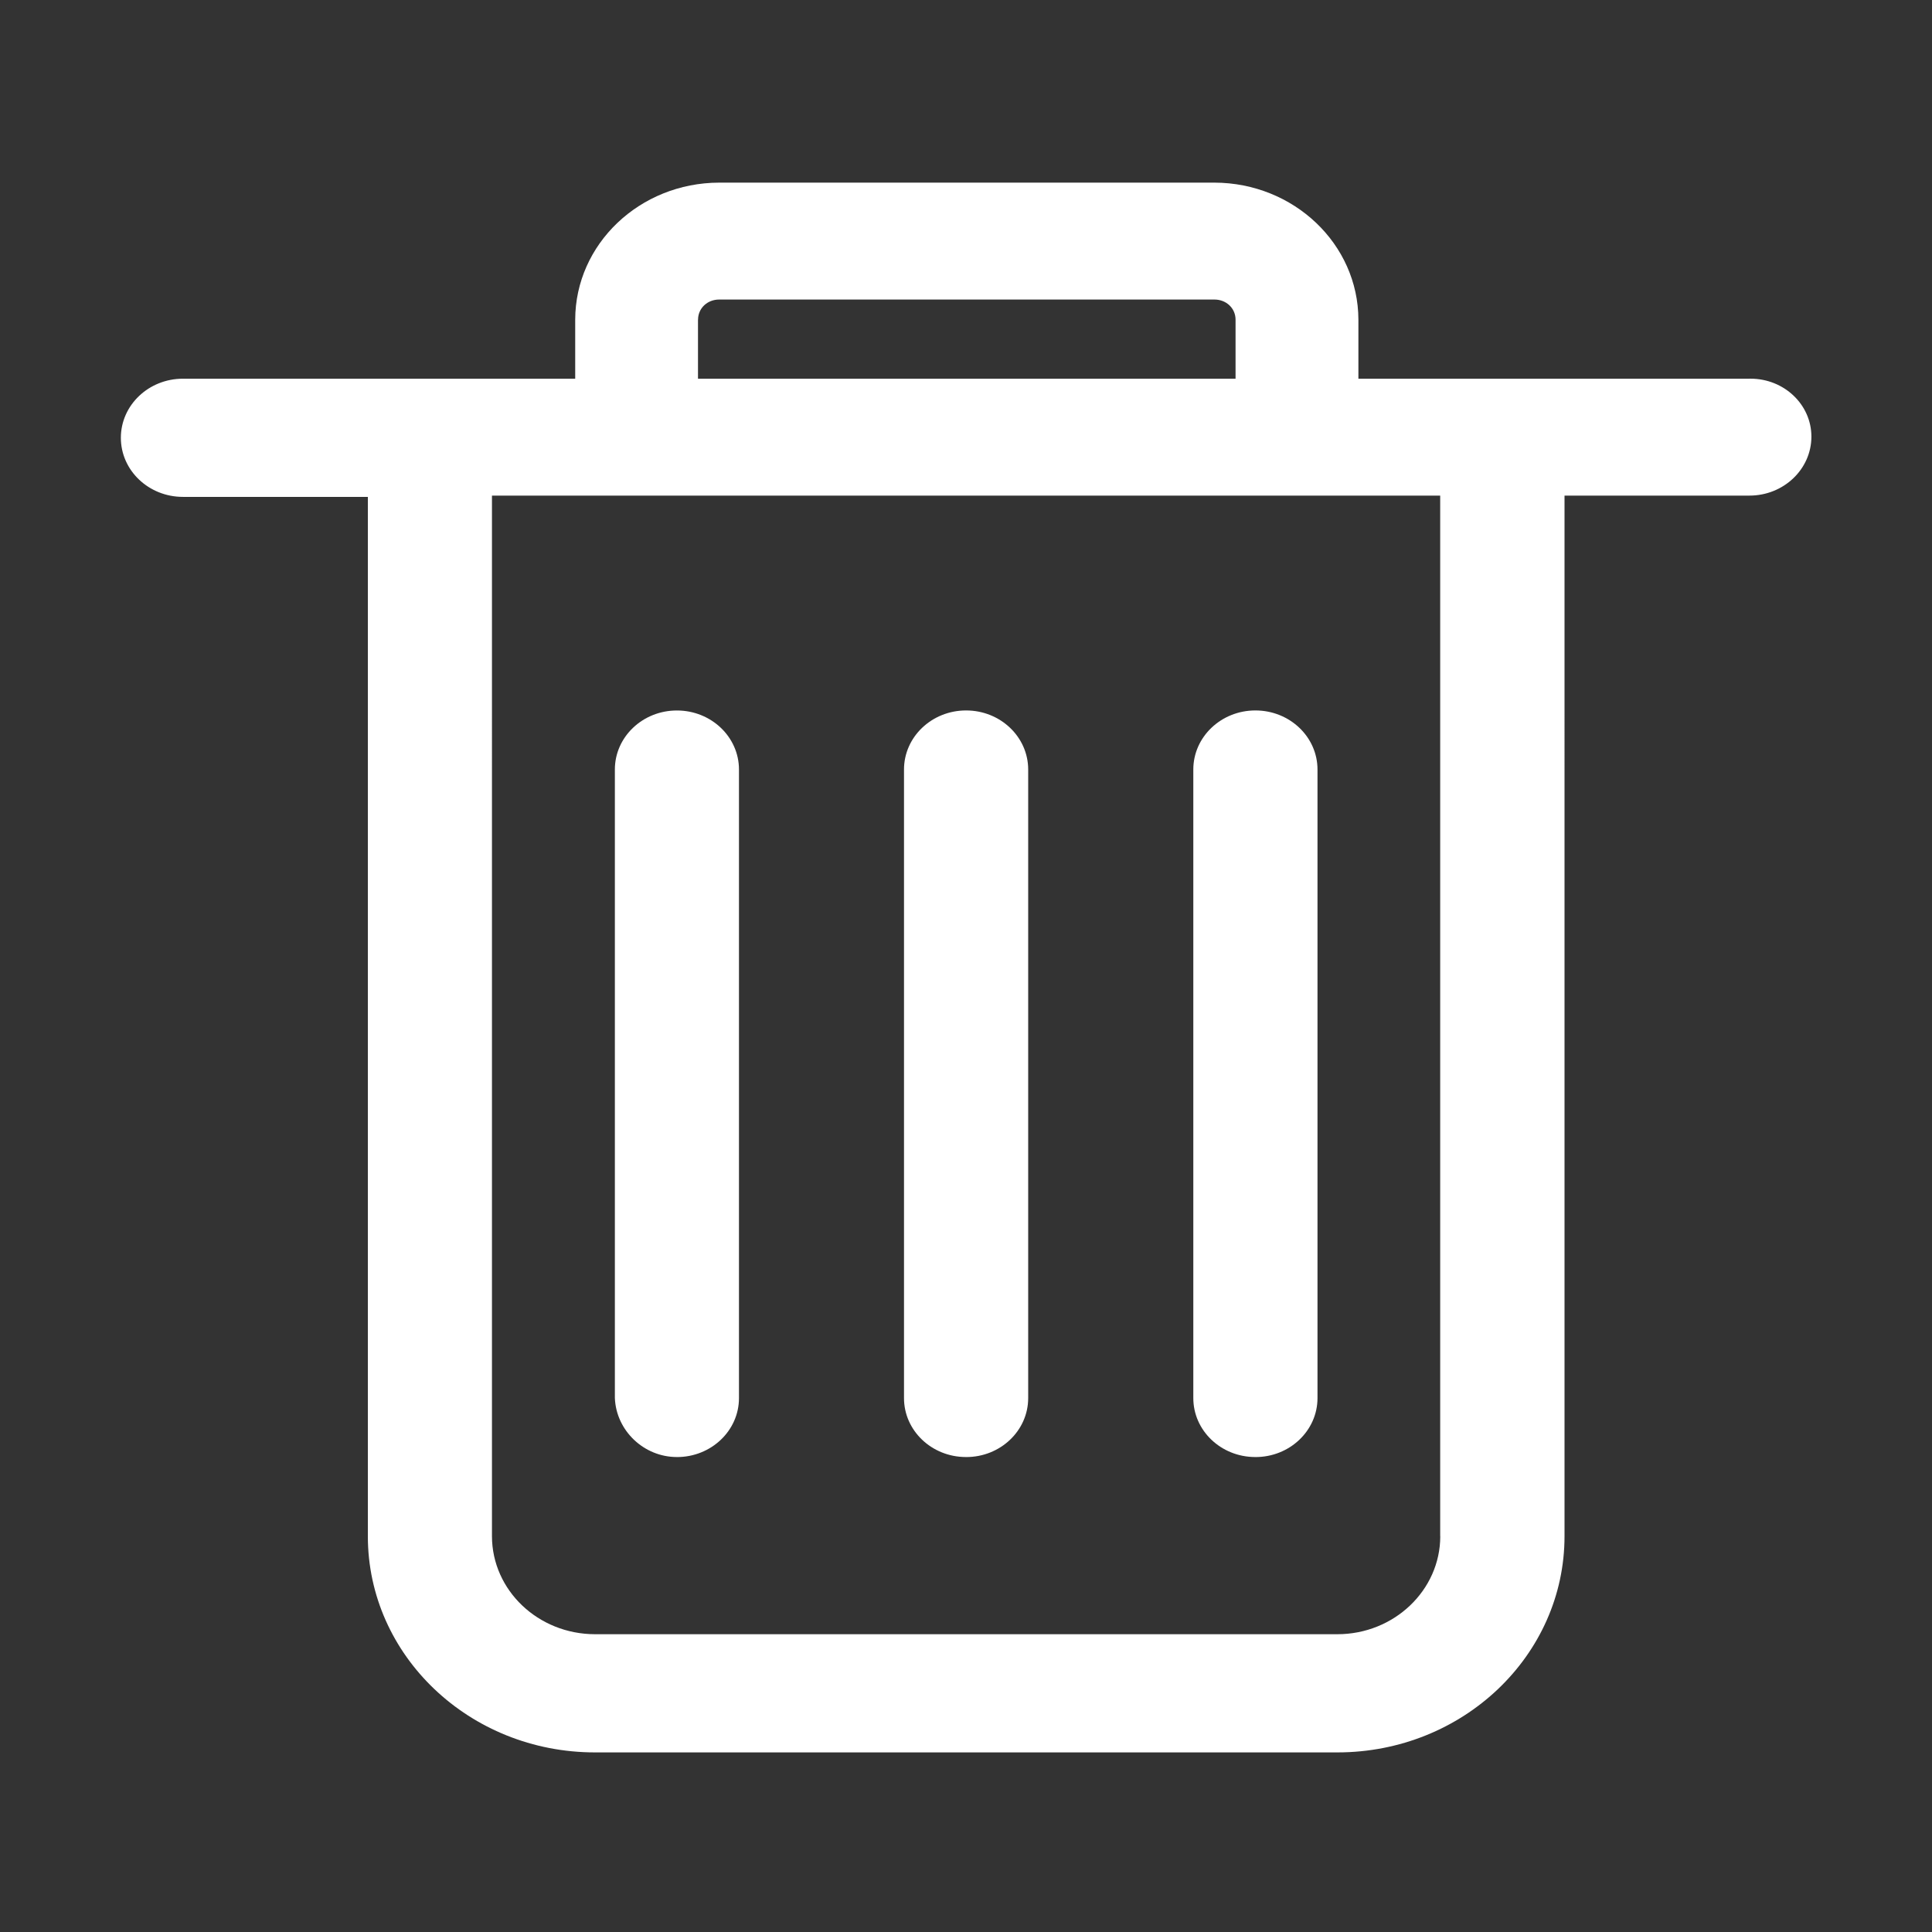 <?xml version="1.0" standalone="no"?><!DOCTYPE svg PUBLIC "-//W3C//DTD SVG 1.1//EN" "http://www.w3.org/Graphics/SVG/1.1/DTD/svg11.dtd"><svg class="icon" width="200px" height="200.00px" viewBox="0 0 1024 1024" version="1.1" xmlns="http://www.w3.org/2000/svg"><rect x="0" y="0" width="1024" height="1024" fill="#333333" stroke="none"/><path d="M763.37 814.23c0 28.63-24.49 51.94-54.54 51.94h-393.5c-30.12-0.06-54.52-23.28-54.58-51.94V262.68h502.58v551.55h0.04zM369.98 169.42c0-6 4.89-10.66 11.2-10.66h262.49c6.31 0 11.2 4.65 11.2 10.66v31.3H369.95v-31.3h0.03z m557.2 31.3h-207.2v-31.3c-0.1-40.06-34.21-72.52-76.31-72.62H381.18c-42.11 0.08-76.23 32.54-76.31 72.62v31.3H96.97c-18.18 0-32.91 14.02-32.91 31.32s14.73 31.32 32.91 31.32h98v550.88c0 63.28 53.9 114.57 120.4 114.57h393.46c66.5 0 120.4-51.3 120.4-114.57V262.68h98c18.14 0 32.85-14 32.85-31.26v-0.04c-0.02-16.95-14.47-30.68-32.29-30.67-0.2 0-0.4 0-0.61 0.01zM512.07 772.27c18.14 0.02 32.87-13.96 32.89-31.23V407.87c0-17.3-14.73-31.32-32.91-31.32-18.18 0-32.91 14.02-32.91 31.32v333.06c-0.04 17.27 14.63 31.3 32.78 31.33 0.06 0.01 0.11 0.01 0.15 0.01z m-153.29 0c18.14 0.02 32.87-13.96 32.89-31.23V407.87c0-17.29-14.73-31.3-32.89-31.3-18.17 0-32.89 14.01-32.89 31.3v333.06c0.67 17.34 15.38 31.33 32.85 31.33h0.04z m306.59 0c18.14 0.04 32.89-13.93 32.93-31.19V407.87c0-17.3-14.73-31.32-32.91-31.32s-32.91 14.02-32.91 31.32v333.06c-0.04 17.27 14.63 31.3 32.78 31.33 0.03 0.01 0.07 0.01 0.11 0.01z" fill="#ffffff" /></svg>